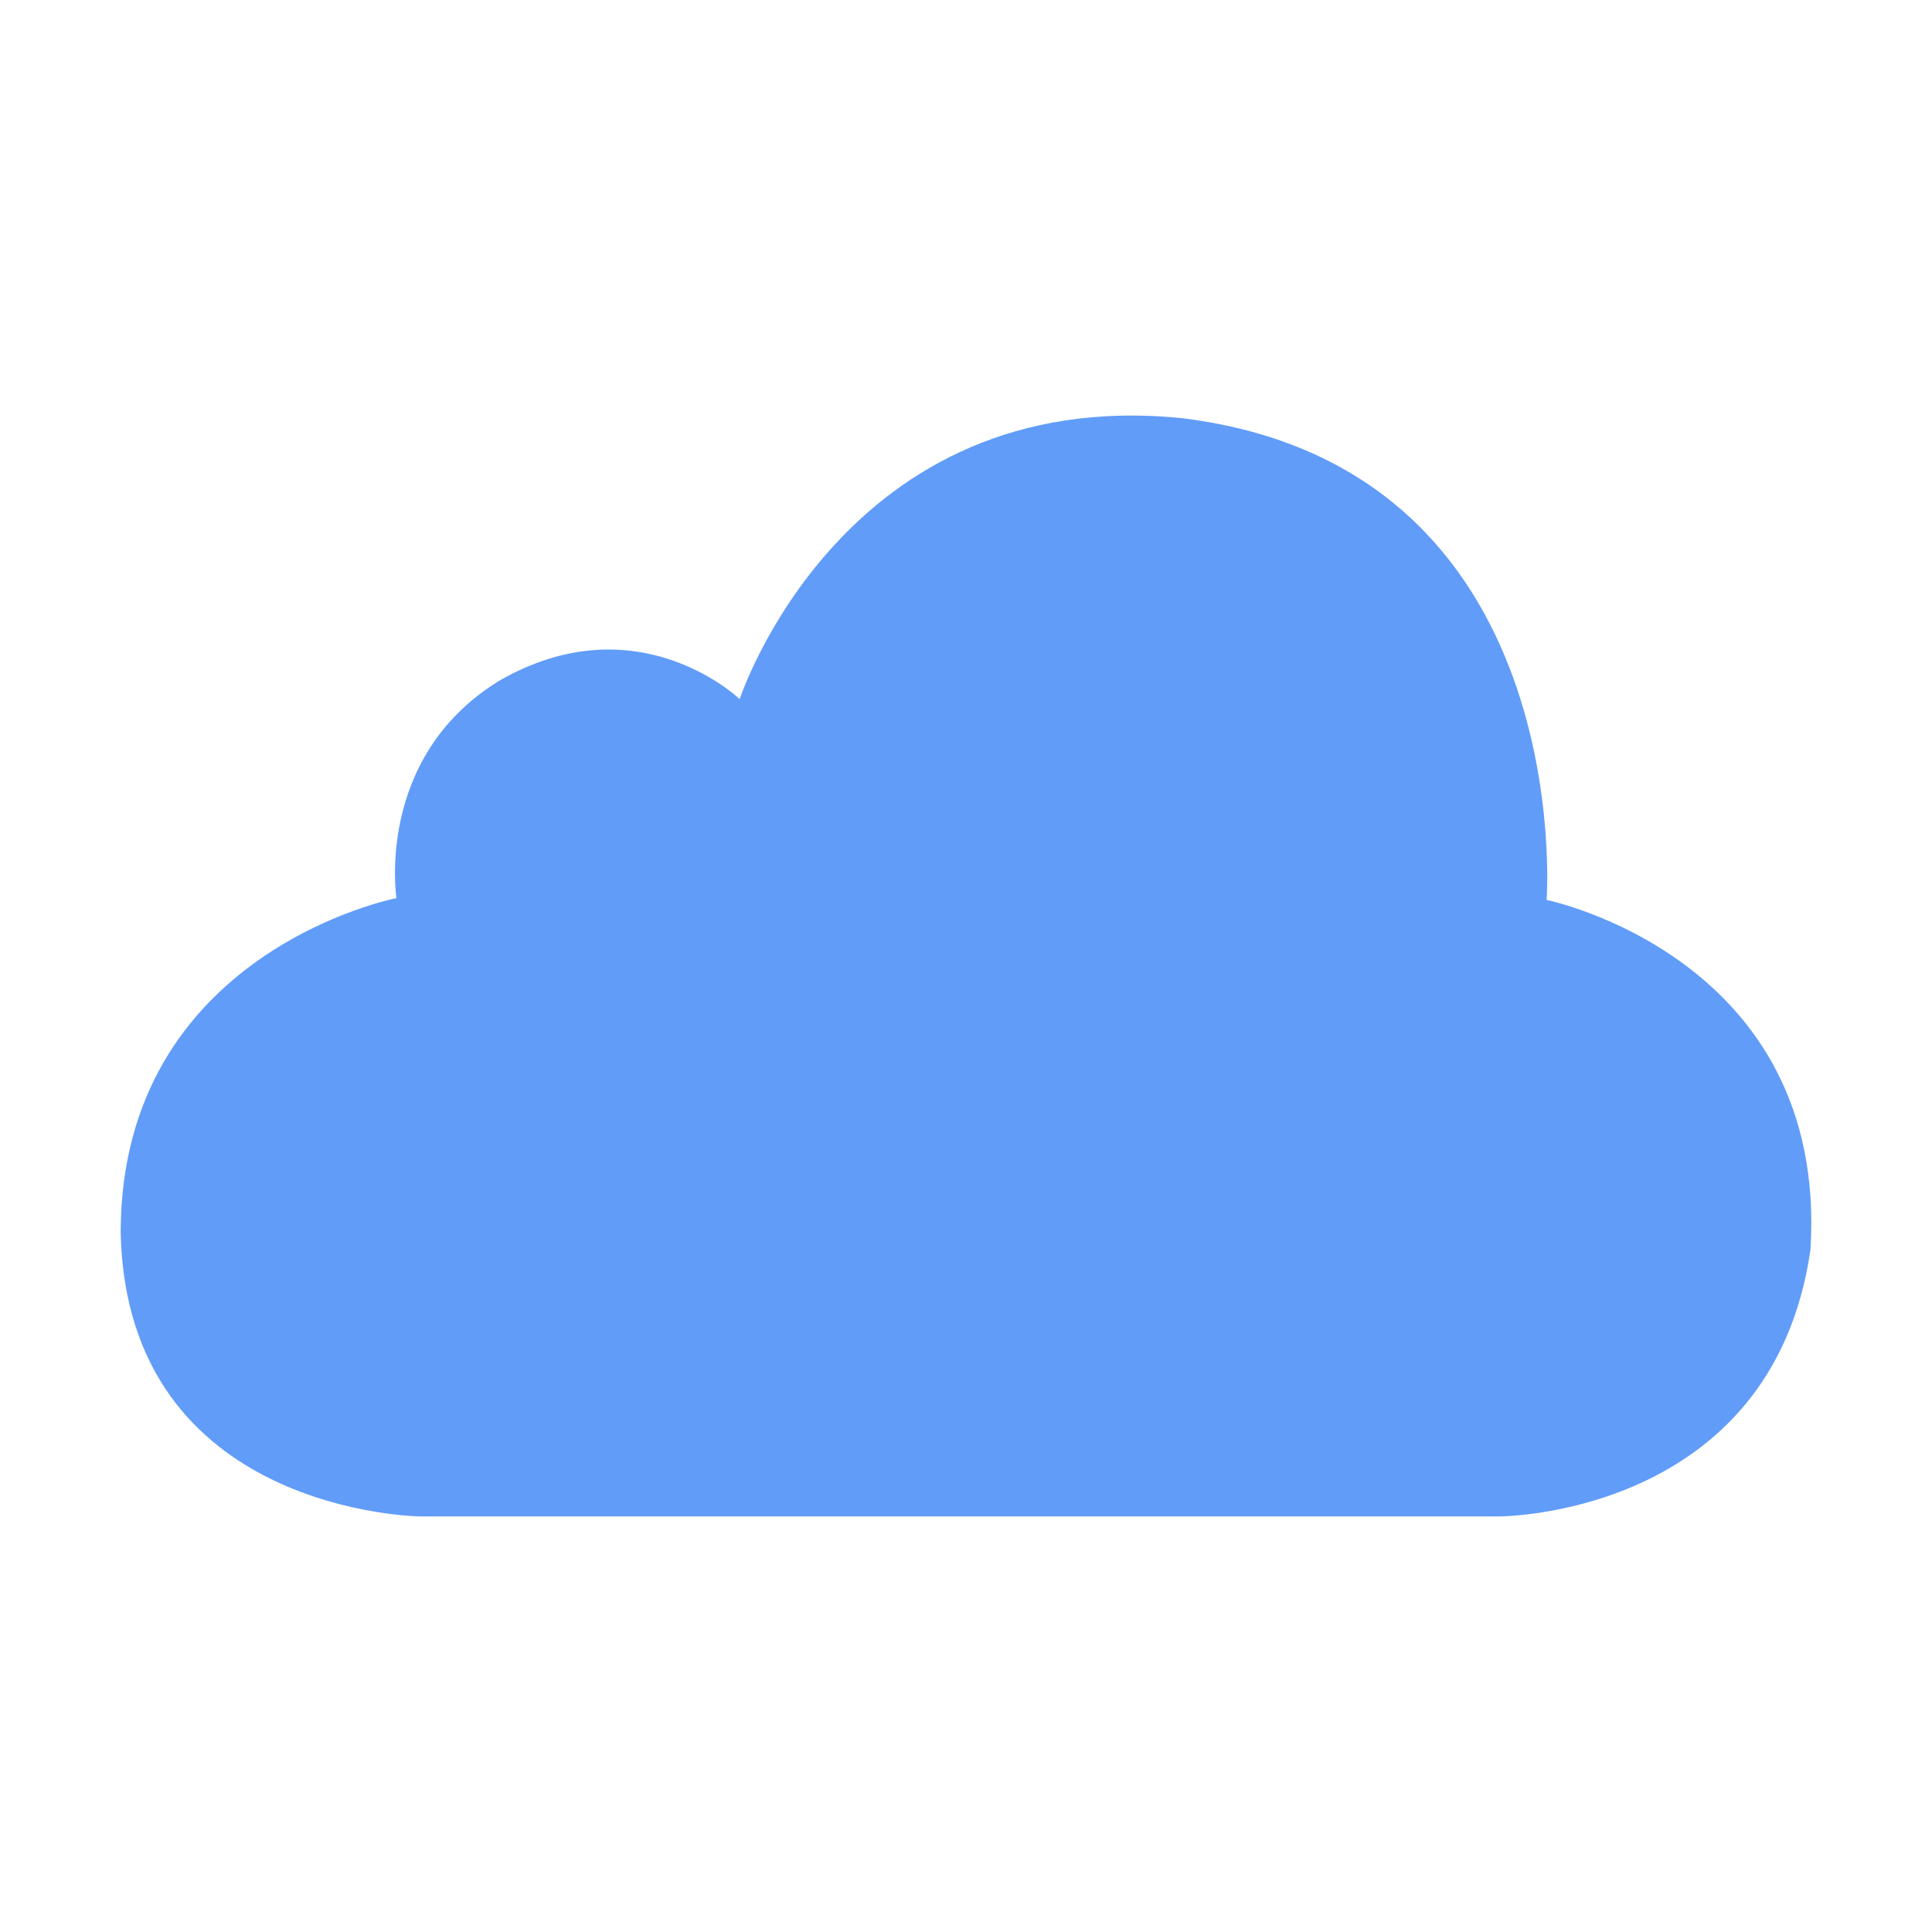 <?xml version="1.0" standalone="no"?><!DOCTYPE svg PUBLIC "-//W3C//DTD SVG 1.1//EN" "http://www.w3.org/Graphics/SVG/1.1/DTD/svg11.dtd"><svg t="1689913674789" class="icon" viewBox="0 0 1024 1024" version="1.1" xmlns="http://www.w3.org/2000/svg" p-id="1545" xmlns:xlink="http://www.w3.org/1999/xlink" width="200" height="200"><path d="M794.579 803.738c0 0 144.688 0.146 165.006-141.415 9.678-154.823-139.847-185.337-139.847-185.337s17.018-229.187-192.96-255.314C446.799 203.29 392.045 370.542 392.045 370.542s-54.198-52.127-127.736-9.553c-65.798 40.641-54.18 115.026-54.18 115.026S63.964 504.413 63.964 653.432C67.24 802.241 222.708 803.738 222.708 803.738" fill="#619CF9" p-id="1546"></path></svg>